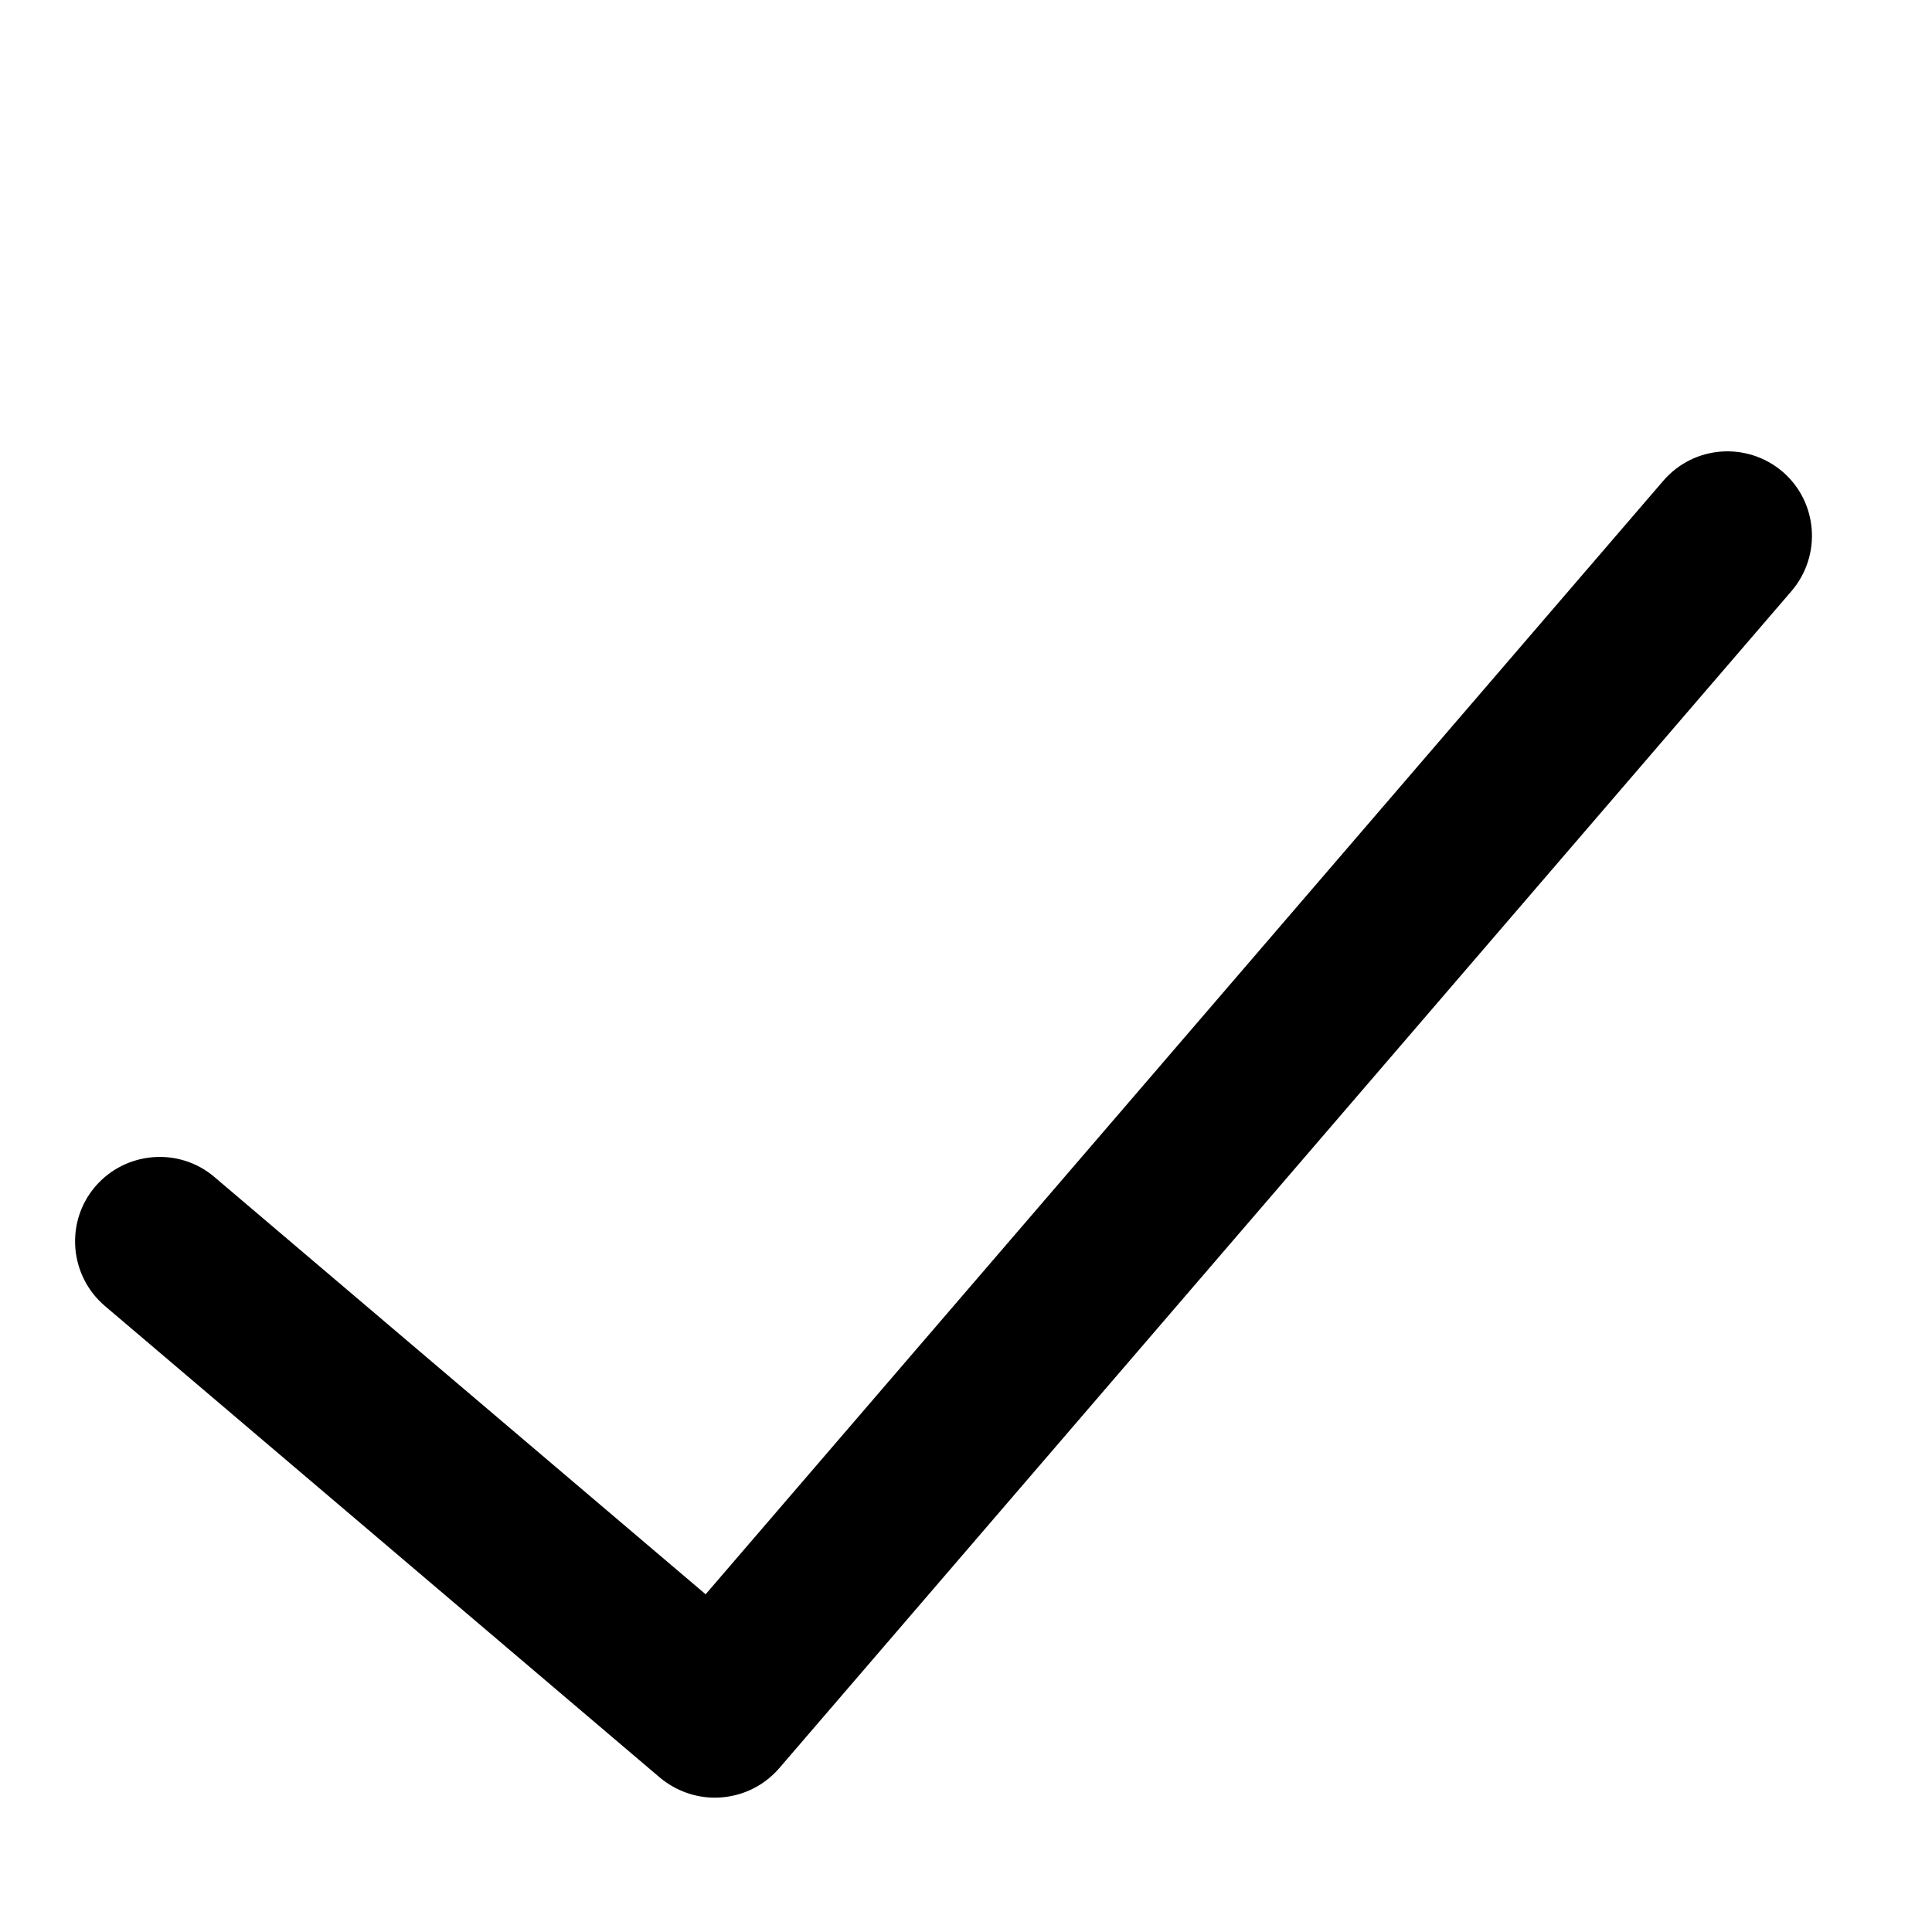 <?xml version="1.0" encoding="utf-8"?>
<!-- Generator: Adobe Illustrator 18.1.1, SVG Export Plug-In . SVG Version: 6.00 Build 0)  -->
<!DOCTYPE svg PUBLIC "-//W3C//DTD SVG 1.1//EN" "http://www.w3.org/Graphics/SVG/1.1/DTD/svg11.dtd">
<svg version="1.1" xmlns="http://www.w3.org/2000/svg" xmlns:xlink="http://www.w3.org/1999/xlink" x="0px" y="0px"
	 viewBox="0 0 512 512" enable-background="new 0 0 512 512" xml:space="preserve">
<g id="Layer_1">
	<path d="M189.4,476.4c-5.1,0-10.3-1.8-14.5-5.3l-147.1-125c-9.4-8-10.6-22.2-2.6-31.6c8-9.4,22.2-10.6,31.6-2.6L187,422.5
		l253.8-295.1c8.1-9.4,22.2-10.4,31.6-2.4c9.4,8.1,10.4,22.2,2.4,31.6l-268.3,312C202,473.8,195.7,476.4,189.4,476.4z"/>
</g>
<g id="Layer_2">
</g>
</svg>

